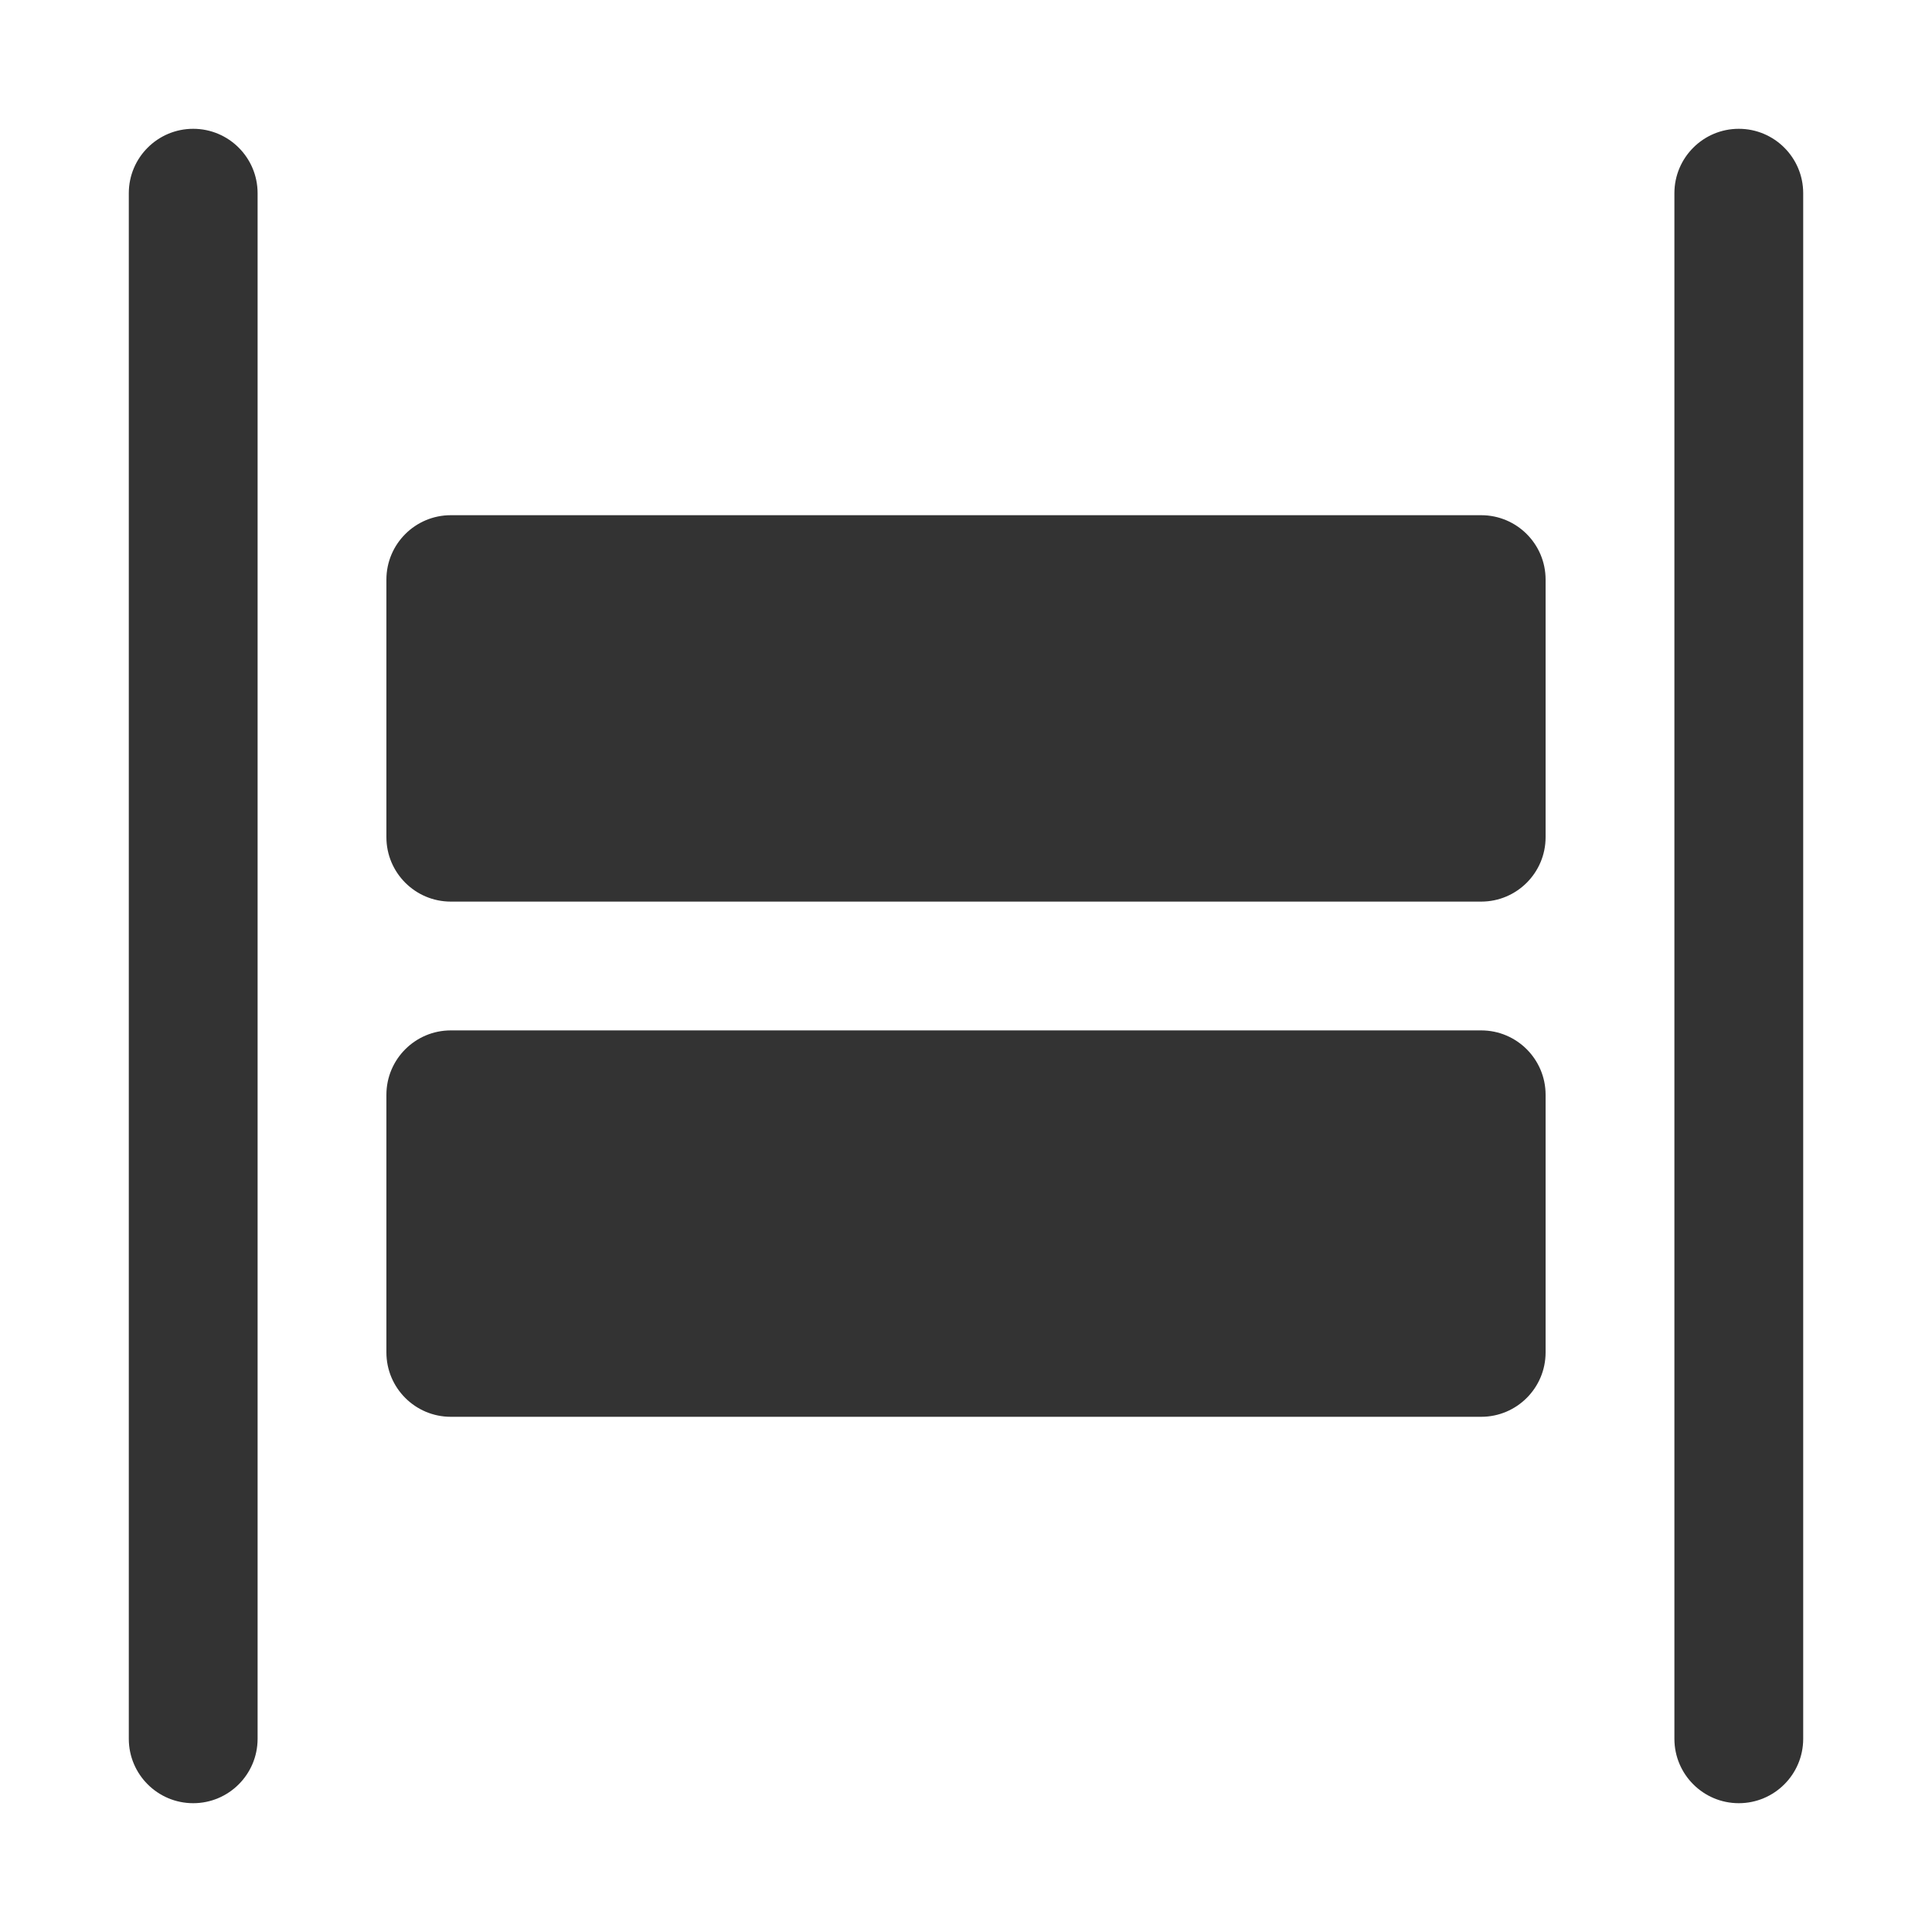 <svg width="15" height="15" viewBox="0 0 15 15" fill="none" xmlns="http://www.w3.org/2000/svg">
<path fill-rule="evenodd" clip-rule="evenodd" d="M1.5 1C1.776 1 2 1.224 2 1.5V13.5C2 13.776 1.776 14 1.5 14C1.224 14 1 13.776 1 13.5V1.5C1 1.224 1.224 1 1.5 1ZM13.5 1C13.776 1 14 1.224 14 1.5V13.5C14 13.776 13.776 14 13.5 14C13.224 14 13 13.776 13 13.5V1.5C13 1.224 13.224 1 13.5 1ZM3 4.5C3 4.224 3.224 4 3.5 4H11.5C11.776 4 12 4.224 12 4.5V6.5C12 6.776 11.776 7 11.5 7H3.5C3.224 7 3 6.776 3 6.5V4.5ZM3.5 8C3.224 8 3 8.224 3 8.5V10.5C3 10.776 3.224 11 3.5 11H11.5C11.776 11 12 10.776 12 10.5V8.5C12 8.224 11.776 8 11.5 8H3.5Z" fill="#333333"/>
</svg>
